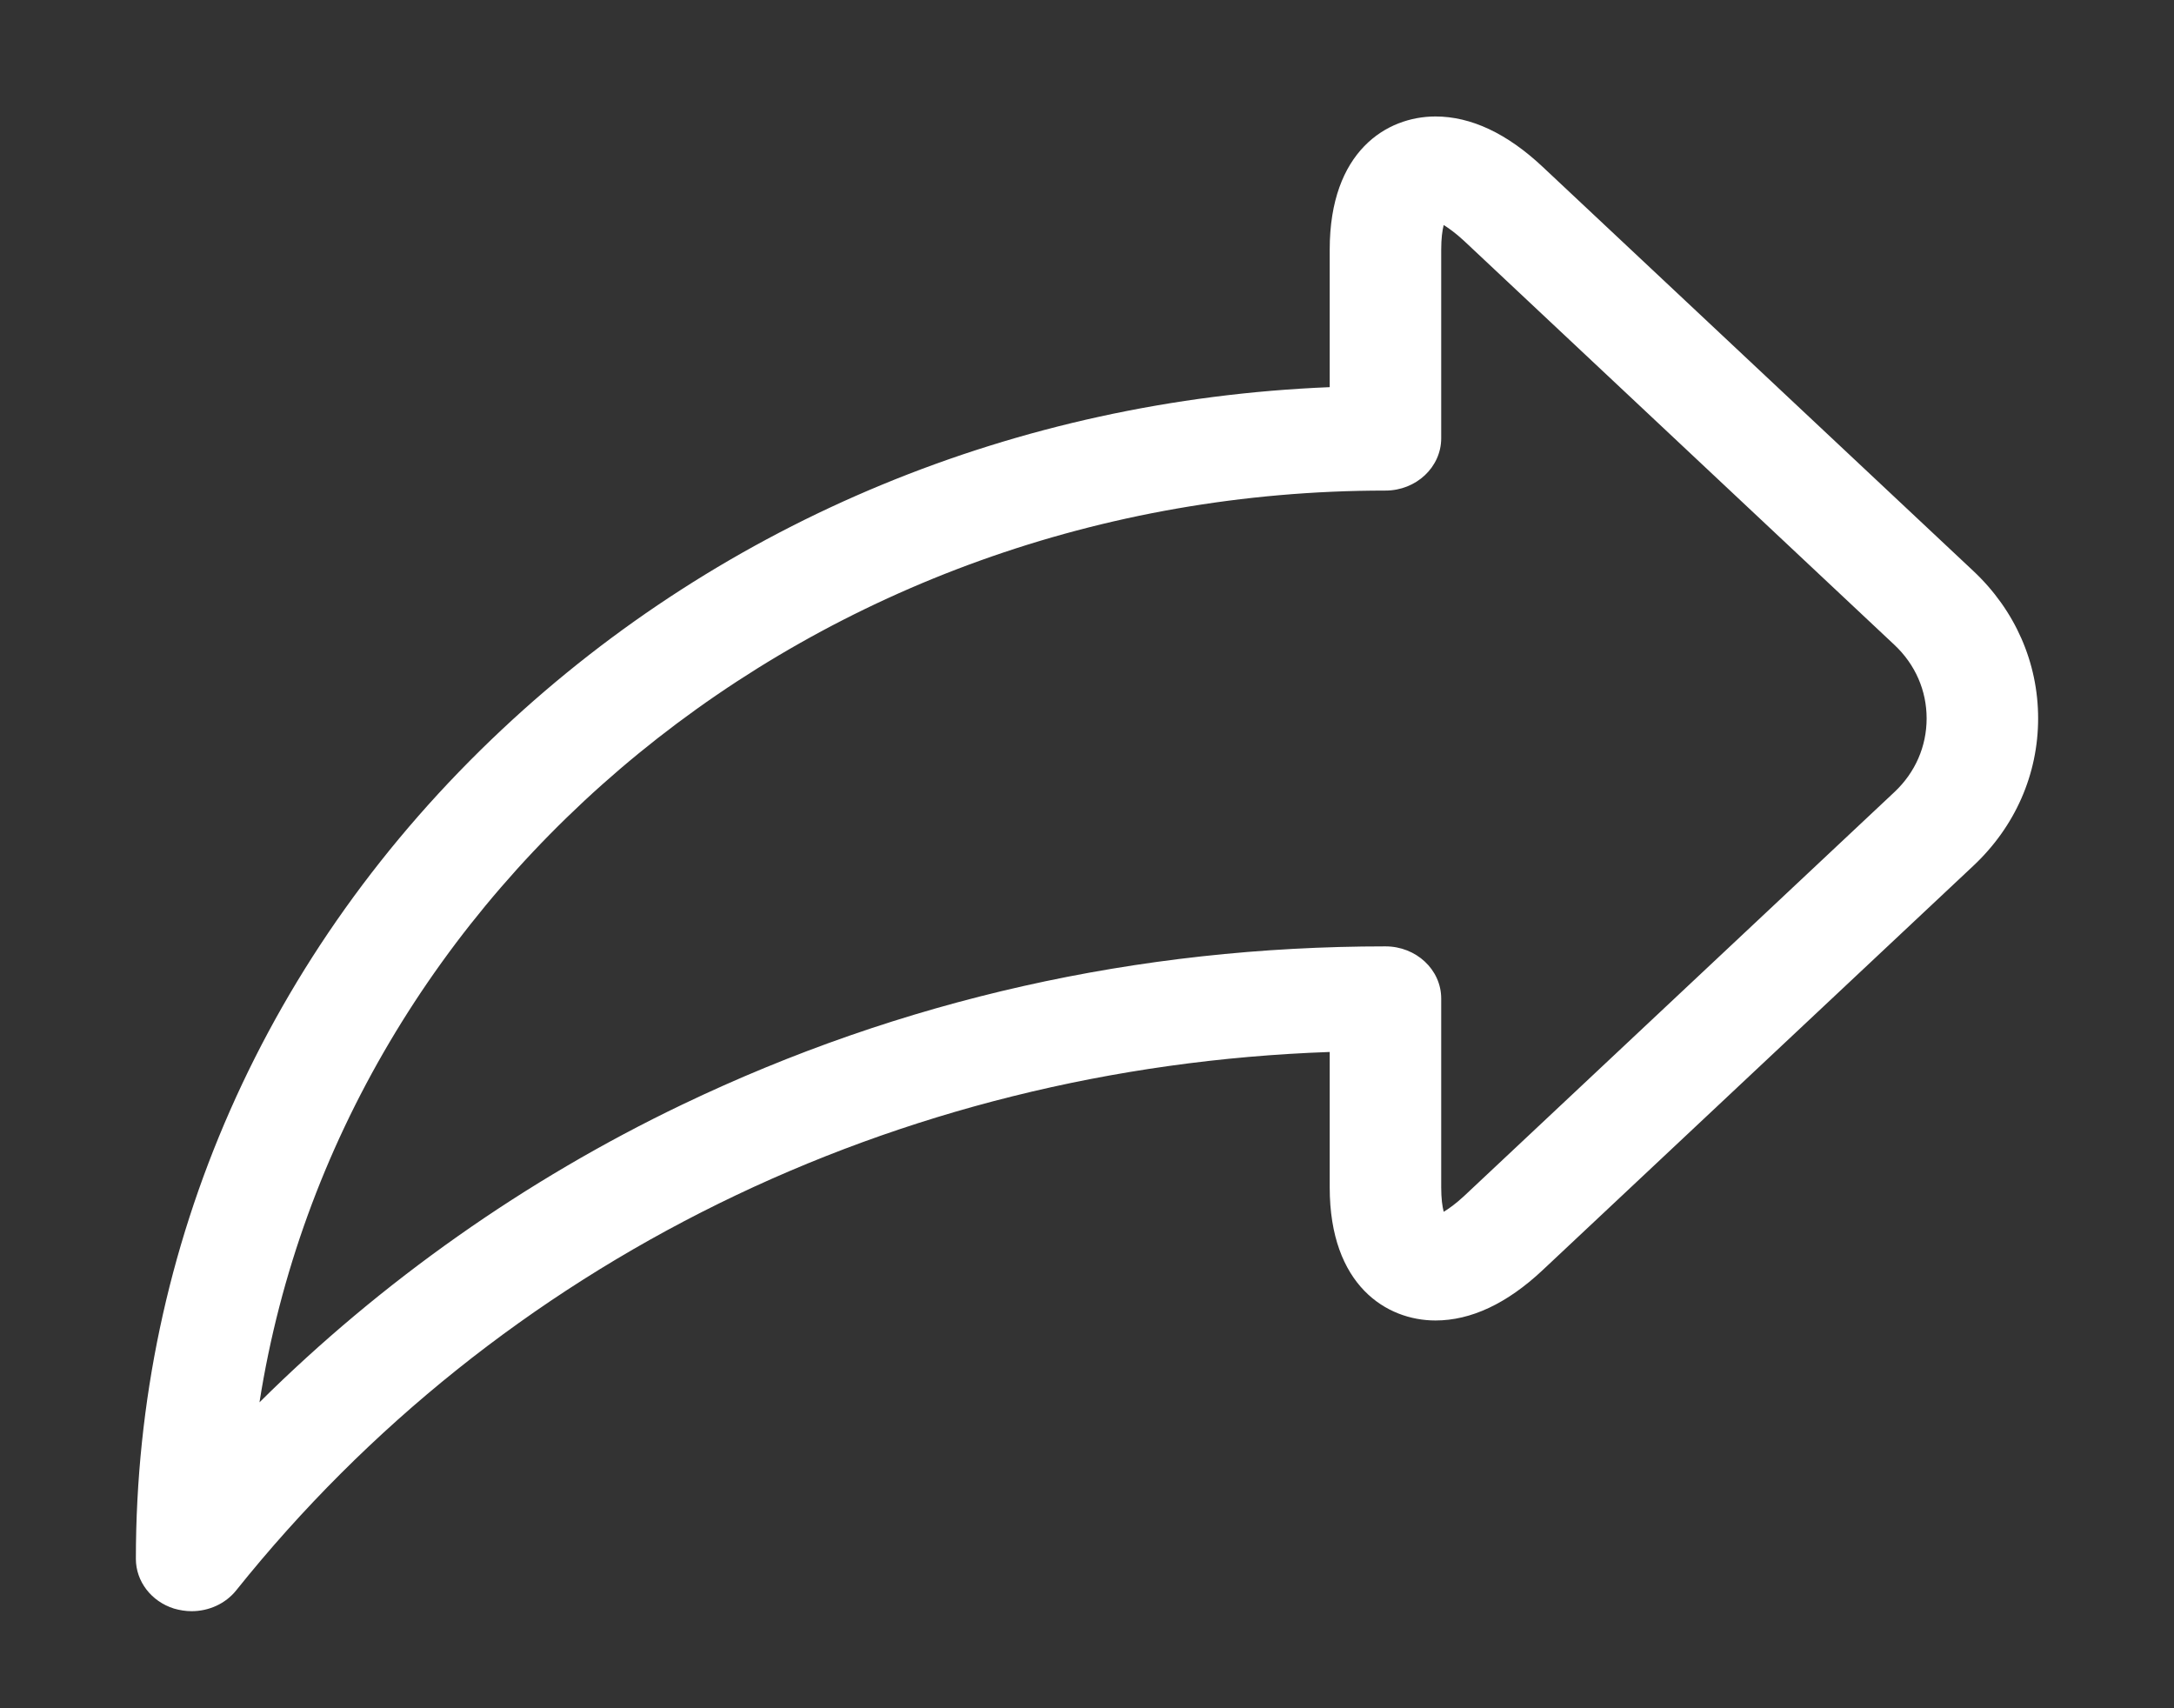 <svg width="14" height="11" viewBox="0 0 14 11" fill="none" xmlns="http://www.w3.org/2000/svg">
<rect x="0" y="0" width="14" height="11" fill="#333333" stroke="none"/>
<path d="M12.707 3.676L9.934 1.074C9.705 0.859 9.473 0.75 9.244 0.75C8.93 0.75 8.563 0.974 8.563 1.607V2.493C6.548 2.575 4.667 3.351 3.232 4.698C1.712 6.124 0.875 8.021 0.875 10.038C0.875 10.183 0.974 10.312 1.12 10.358C1.158 10.369 1.196 10.375 1.234 10.375C1.345 10.375 1.452 10.327 1.521 10.241C3.215 8.124 5.766 6.872 8.563 6.774V7.646C8.563 8.278 8.93 8.503 9.244 8.503H9.244C9.473 8.503 9.705 8.394 9.934 8.179L12.707 5.576C12.977 5.323 13.125 4.986 13.125 4.626C13.125 4.267 12.977 3.929 12.707 3.676ZM12.2 5.1L9.427 7.703C9.373 7.753 9.329 7.784 9.297 7.803C9.288 7.768 9.281 7.717 9.281 7.646V6.43C9.281 6.244 9.12 6.094 8.922 6.094C7.327 6.094 5.804 6.437 4.393 7.113C3.381 7.598 2.455 8.252 1.671 9.03C2.193 5.713 5.246 3.159 8.922 3.159C9.12 3.159 9.281 3.008 9.281 2.822V1.607C9.281 1.536 9.288 1.485 9.297 1.449C9.329 1.469 9.373 1.5 9.427 1.55L12.2 4.153C12.334 4.279 12.407 4.447 12.407 4.626C12.407 4.806 12.334 4.974 12.2 5.1Z" fill="white"/>
</svg>
